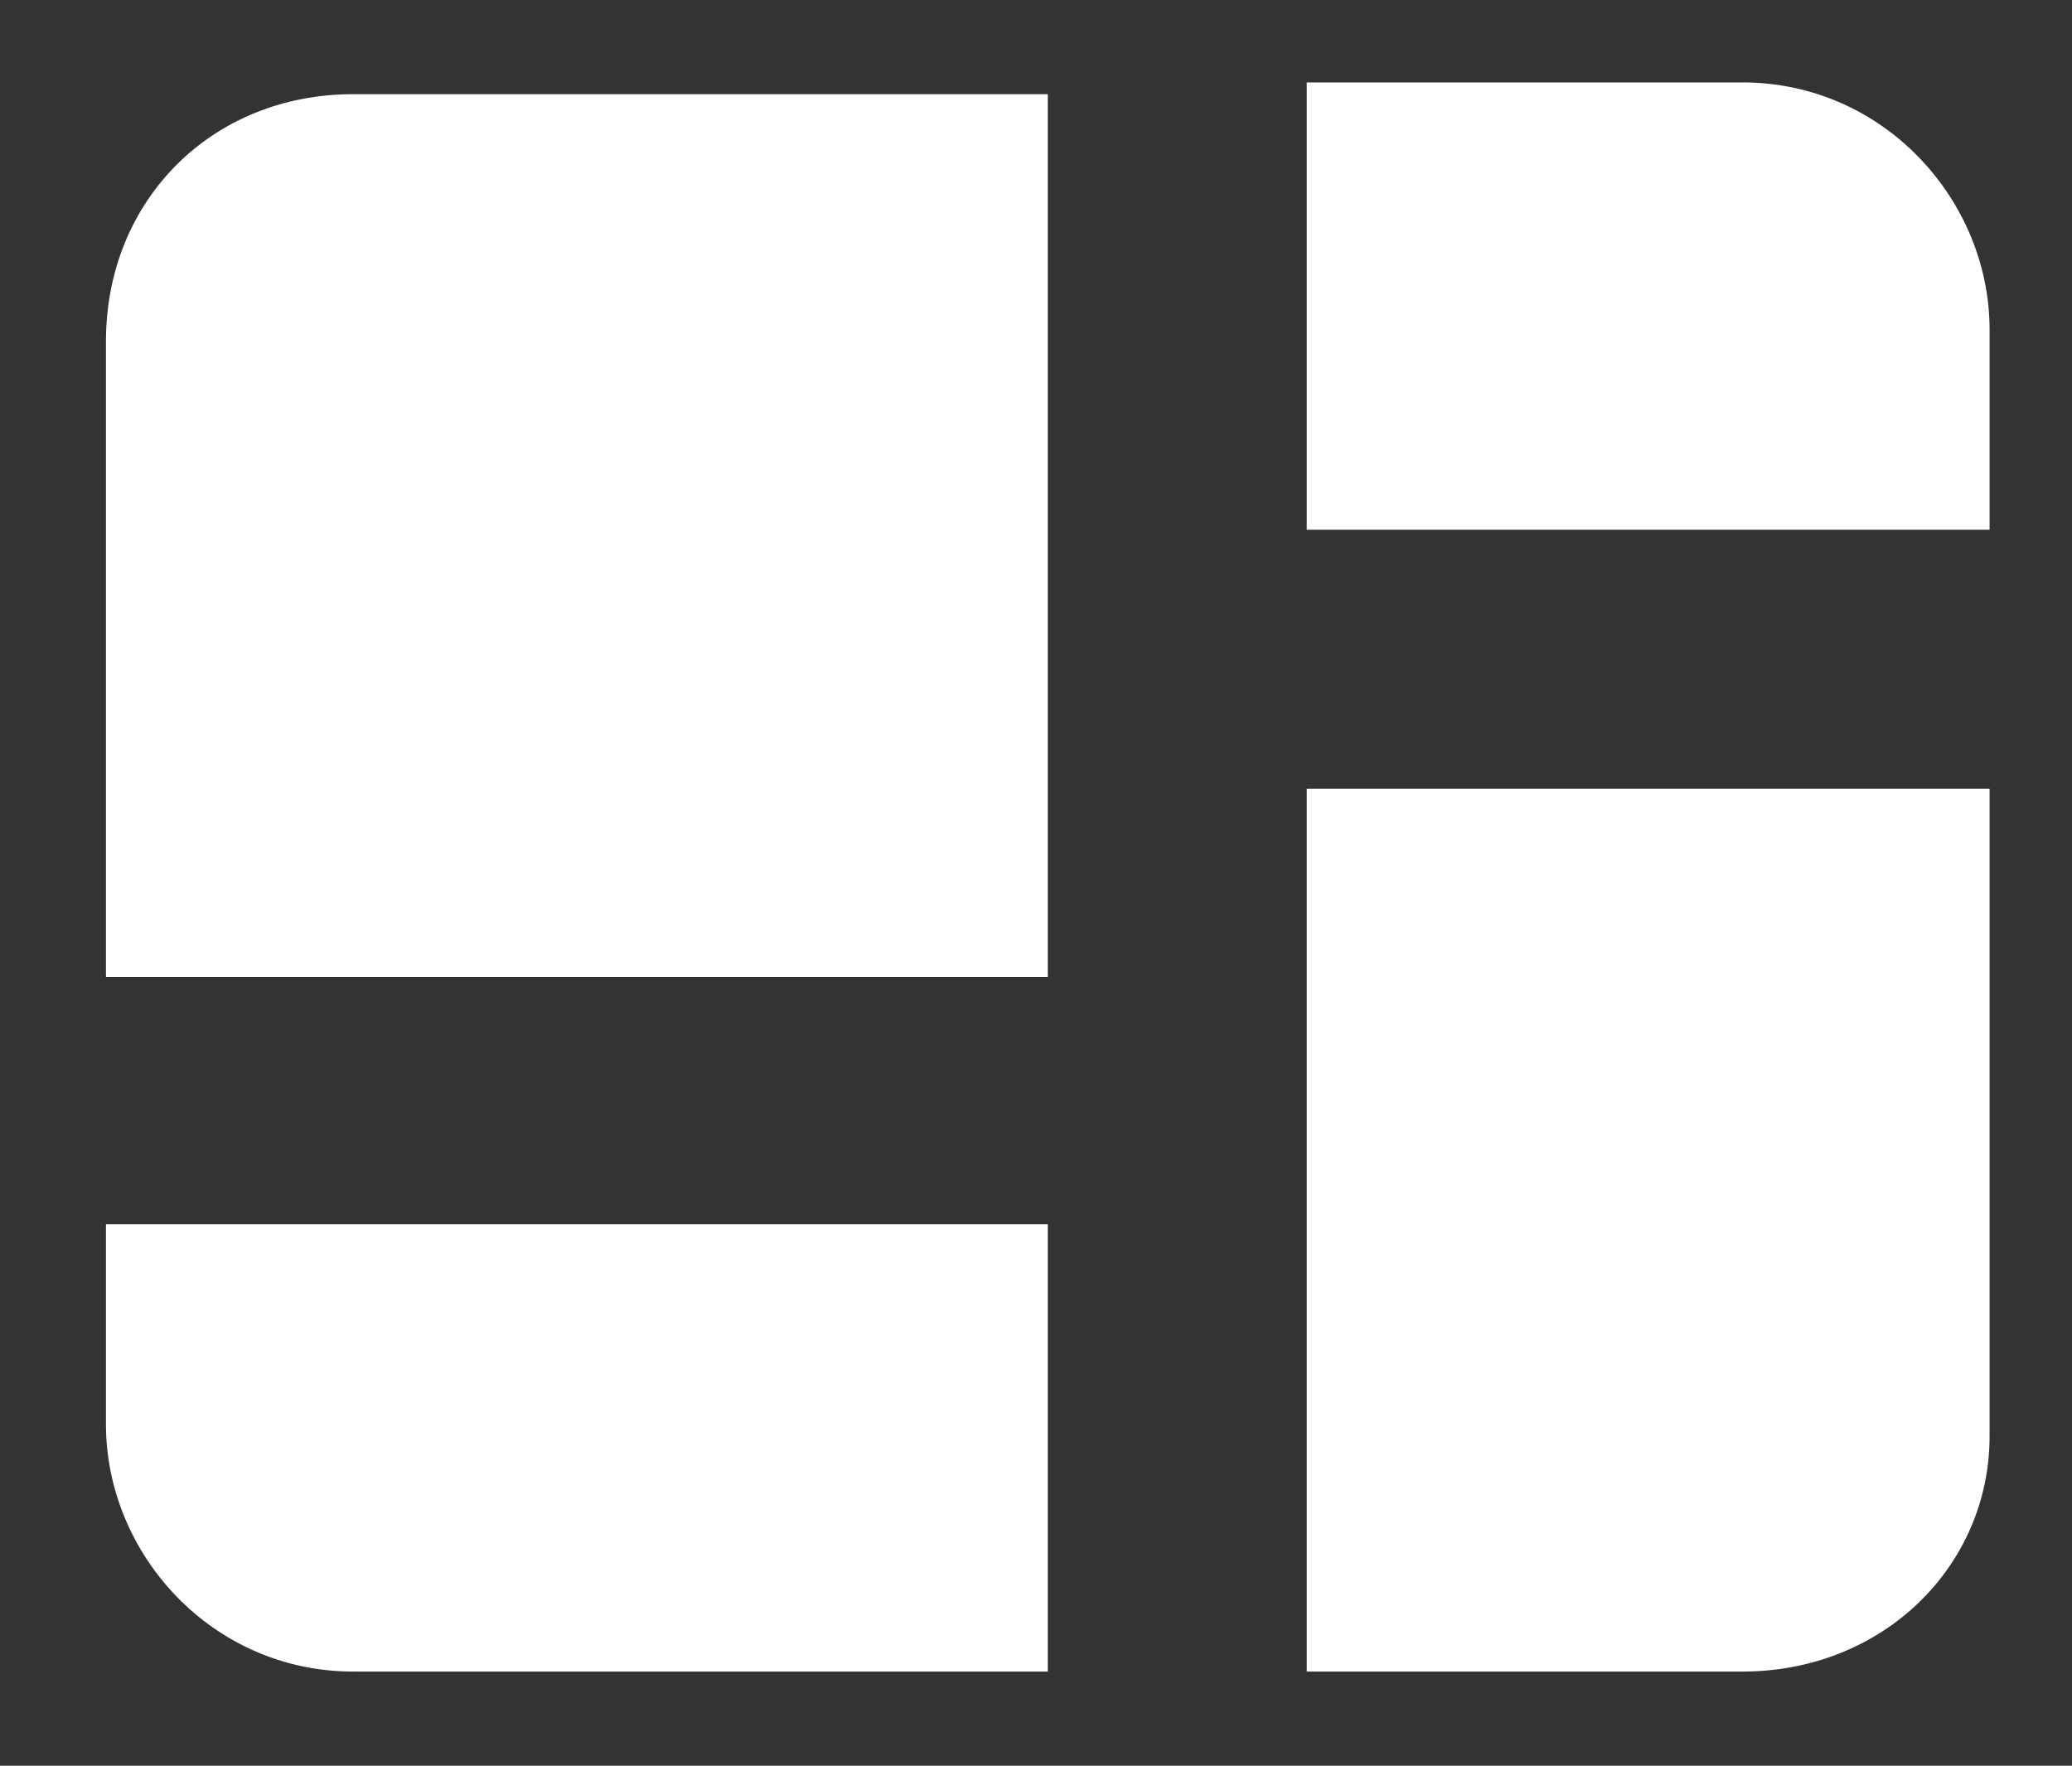 <?xml version="1.0" encoding="utf-8"?>
<!-- Generator: Adobe Illustrator 23.0.0, SVG Export Plug-In . SVG Version: 6.00 Build 0)  -->
<svg version="1.1" id="Layer_1" xmlns="http://www.w3.org/2000/svg" xmlns:xlink="http://www.w3.org/1999/xlink" x="0px" y="0px"
	 viewBox="0 0 17.6 15" style="enable-background:new 0 0 17.6 15;" xml:space="preserve">
<rect x="0" y="0" width="17.6" height="15" fill="#333333" stroke="none"/>
<style type="text/css">
	.st0{fill:#FFFFFF;}
</style>
<path class="st0" d="M16.9,4.5L16.9,4.5h-5.8V0.7h3.7c1.2,0,2.1,1,2.1,2.1V4.5L16.9,4.5z M8.9,8.3L8.9,8.3h-8V2.9
	c0-1.2,0.9-2.1,2.1-2.1h5.9V8.3L8.9,8.3z M8.9,14.2L8.9,14.2H3c-1.2,0-2.1-1-2.1-2.1v-1.7h8V14.2L8.9,14.2z M14.8,14.2h-3.7V6.7h5.8
	v5.5C16.9,13.3,16,14.2,14.8,14.2z"/>
</svg>
